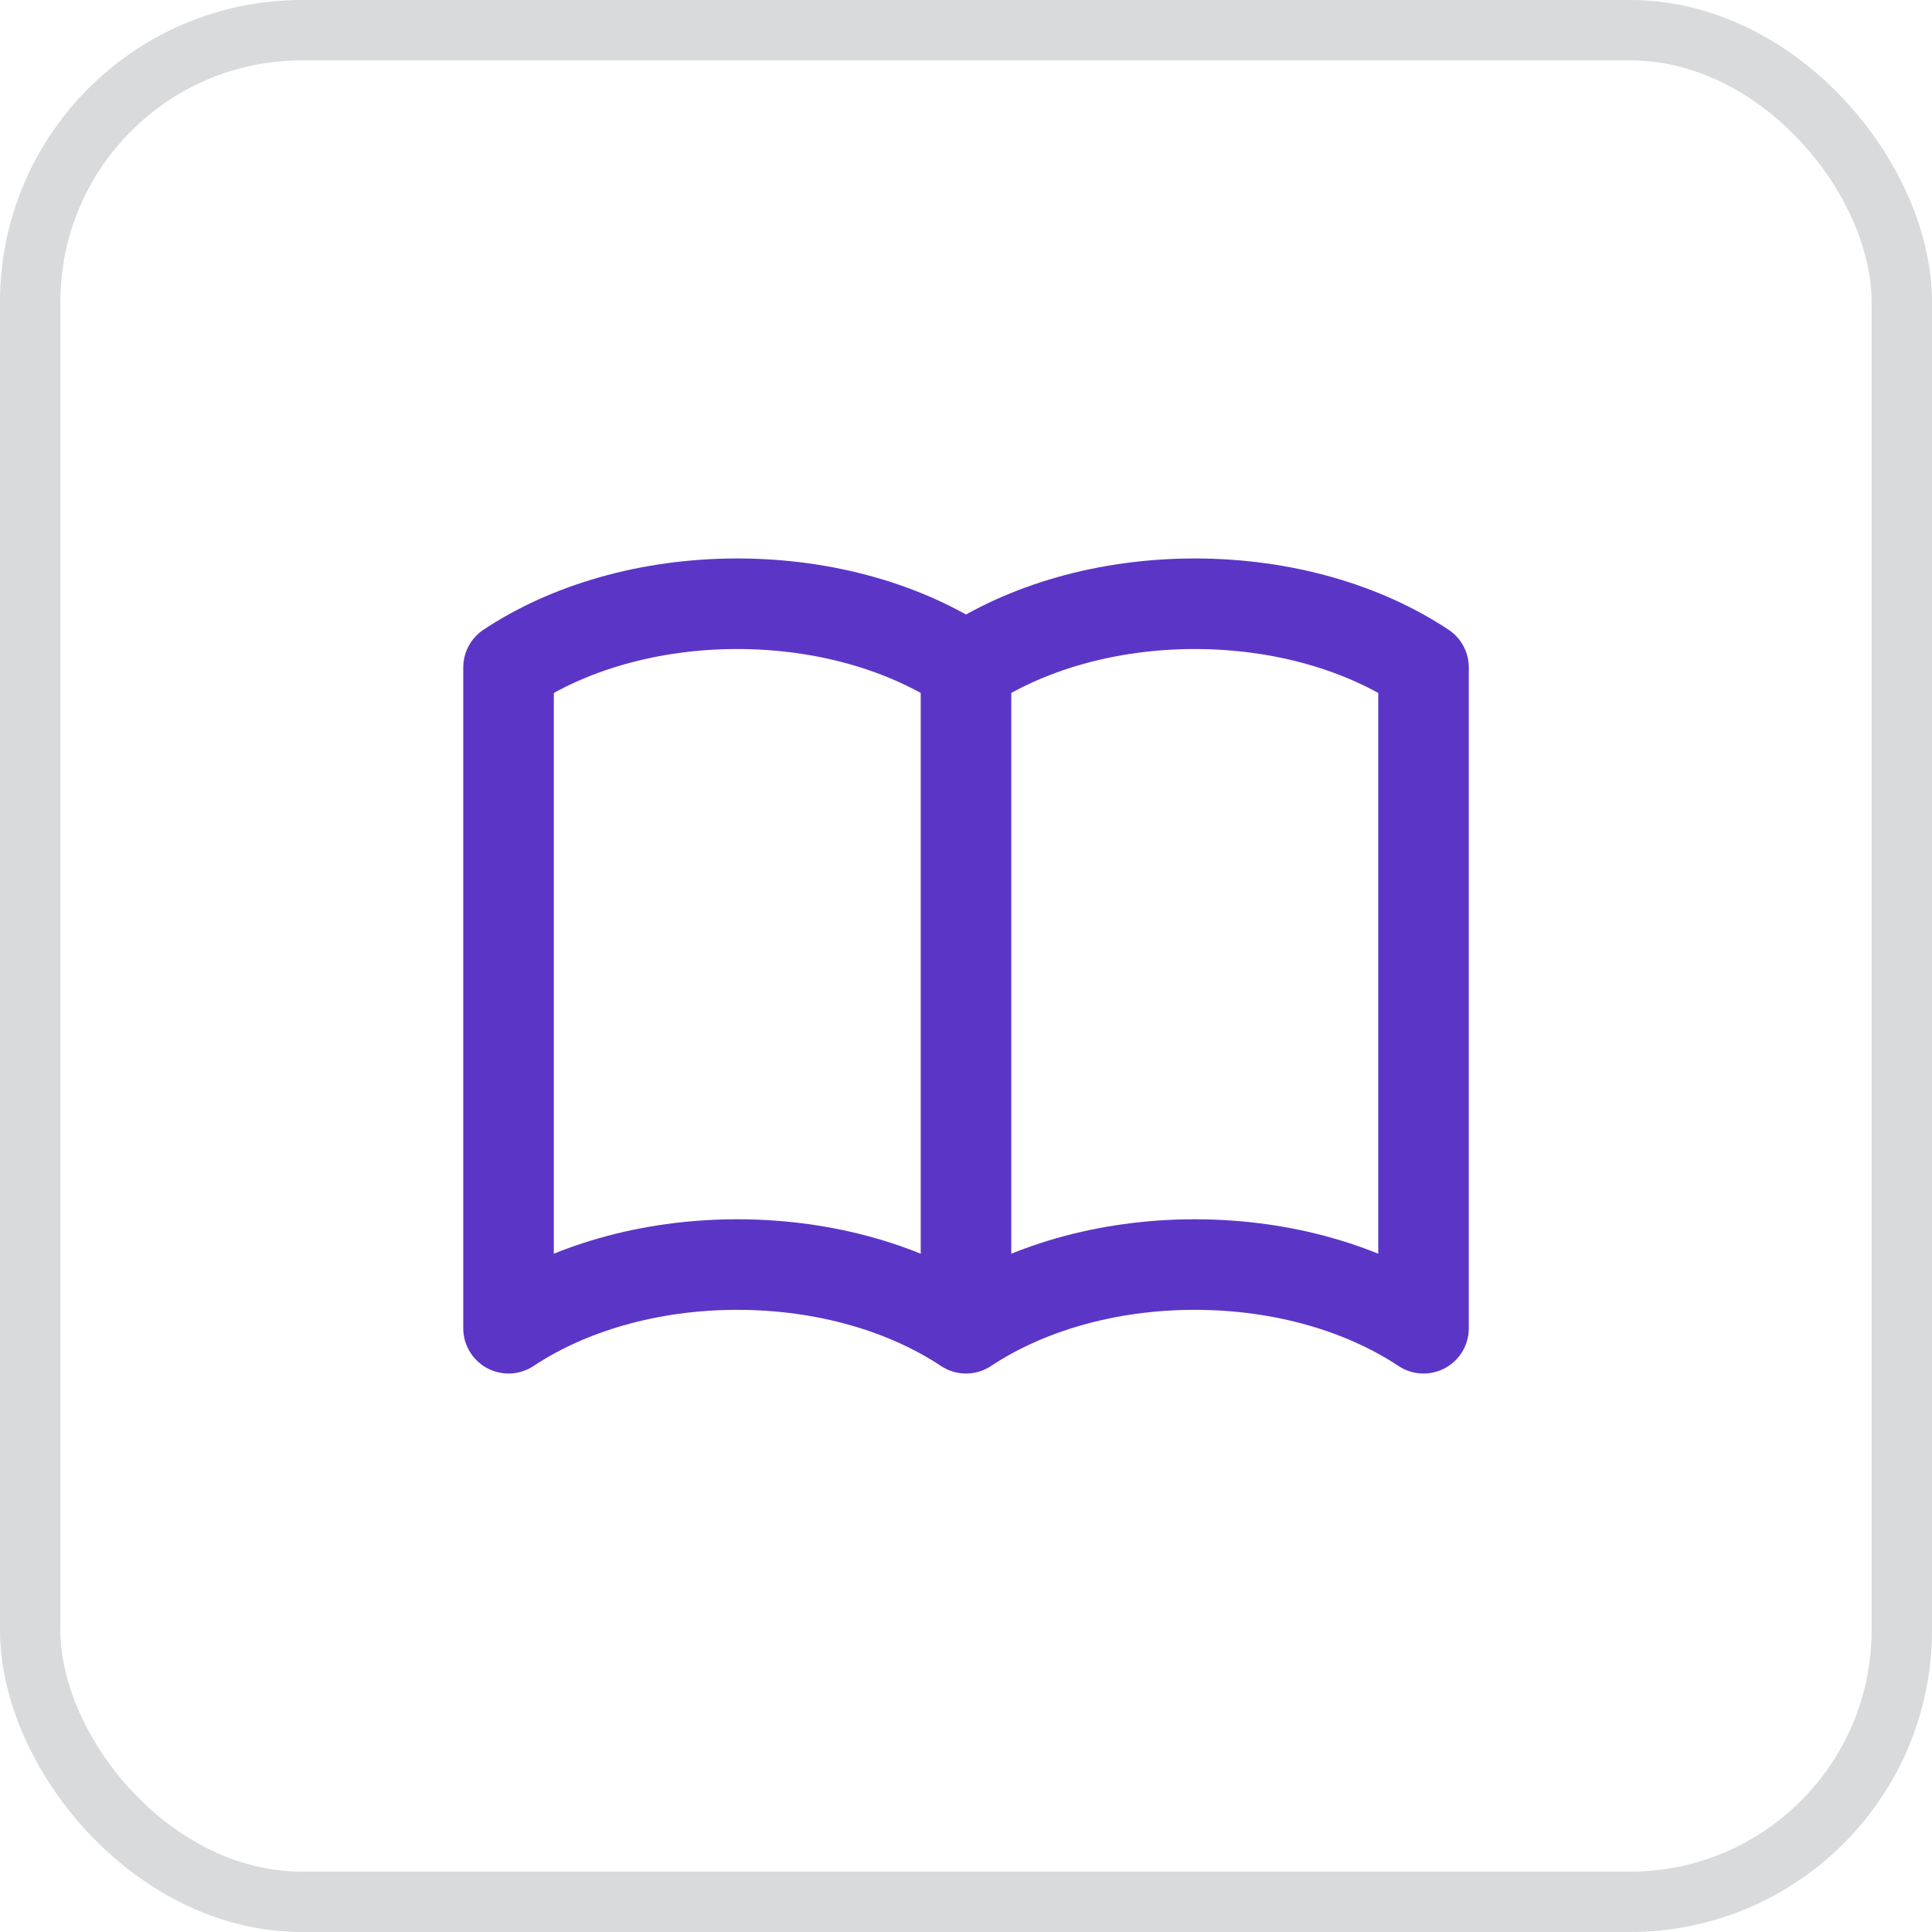 <svg width="32" height="32" viewBox="0 0 32 32" fill="none" xmlns="http://www.w3.org/2000/svg">
<path d="M16 11.055V22M16 11.055C15.017 10.402 13.681 10 12.211 10C10.742 10 9.406 10.402 8.423 11.055V22C9.406 21.347 10.742 20.945 12.211 20.945C13.681 20.945 15.017 21.347 16 22M16 11.055C16.984 10.402 18.319 10 19.789 10C21.26 10 22.594 10.402 23.578 11.055V22C22.594 21.347 21.26 20.945 19.789 20.945C18.319 20.945 16.984 21.347 16 22" stroke="#5B36C6" stroke-width="1.5" stroke-linecap="round" stroke-linejoin="round"/>
<rect x="0.5" y="0.5" width="31" height="31" rx="4.5" stroke="#D8DADC"/>
</svg>
